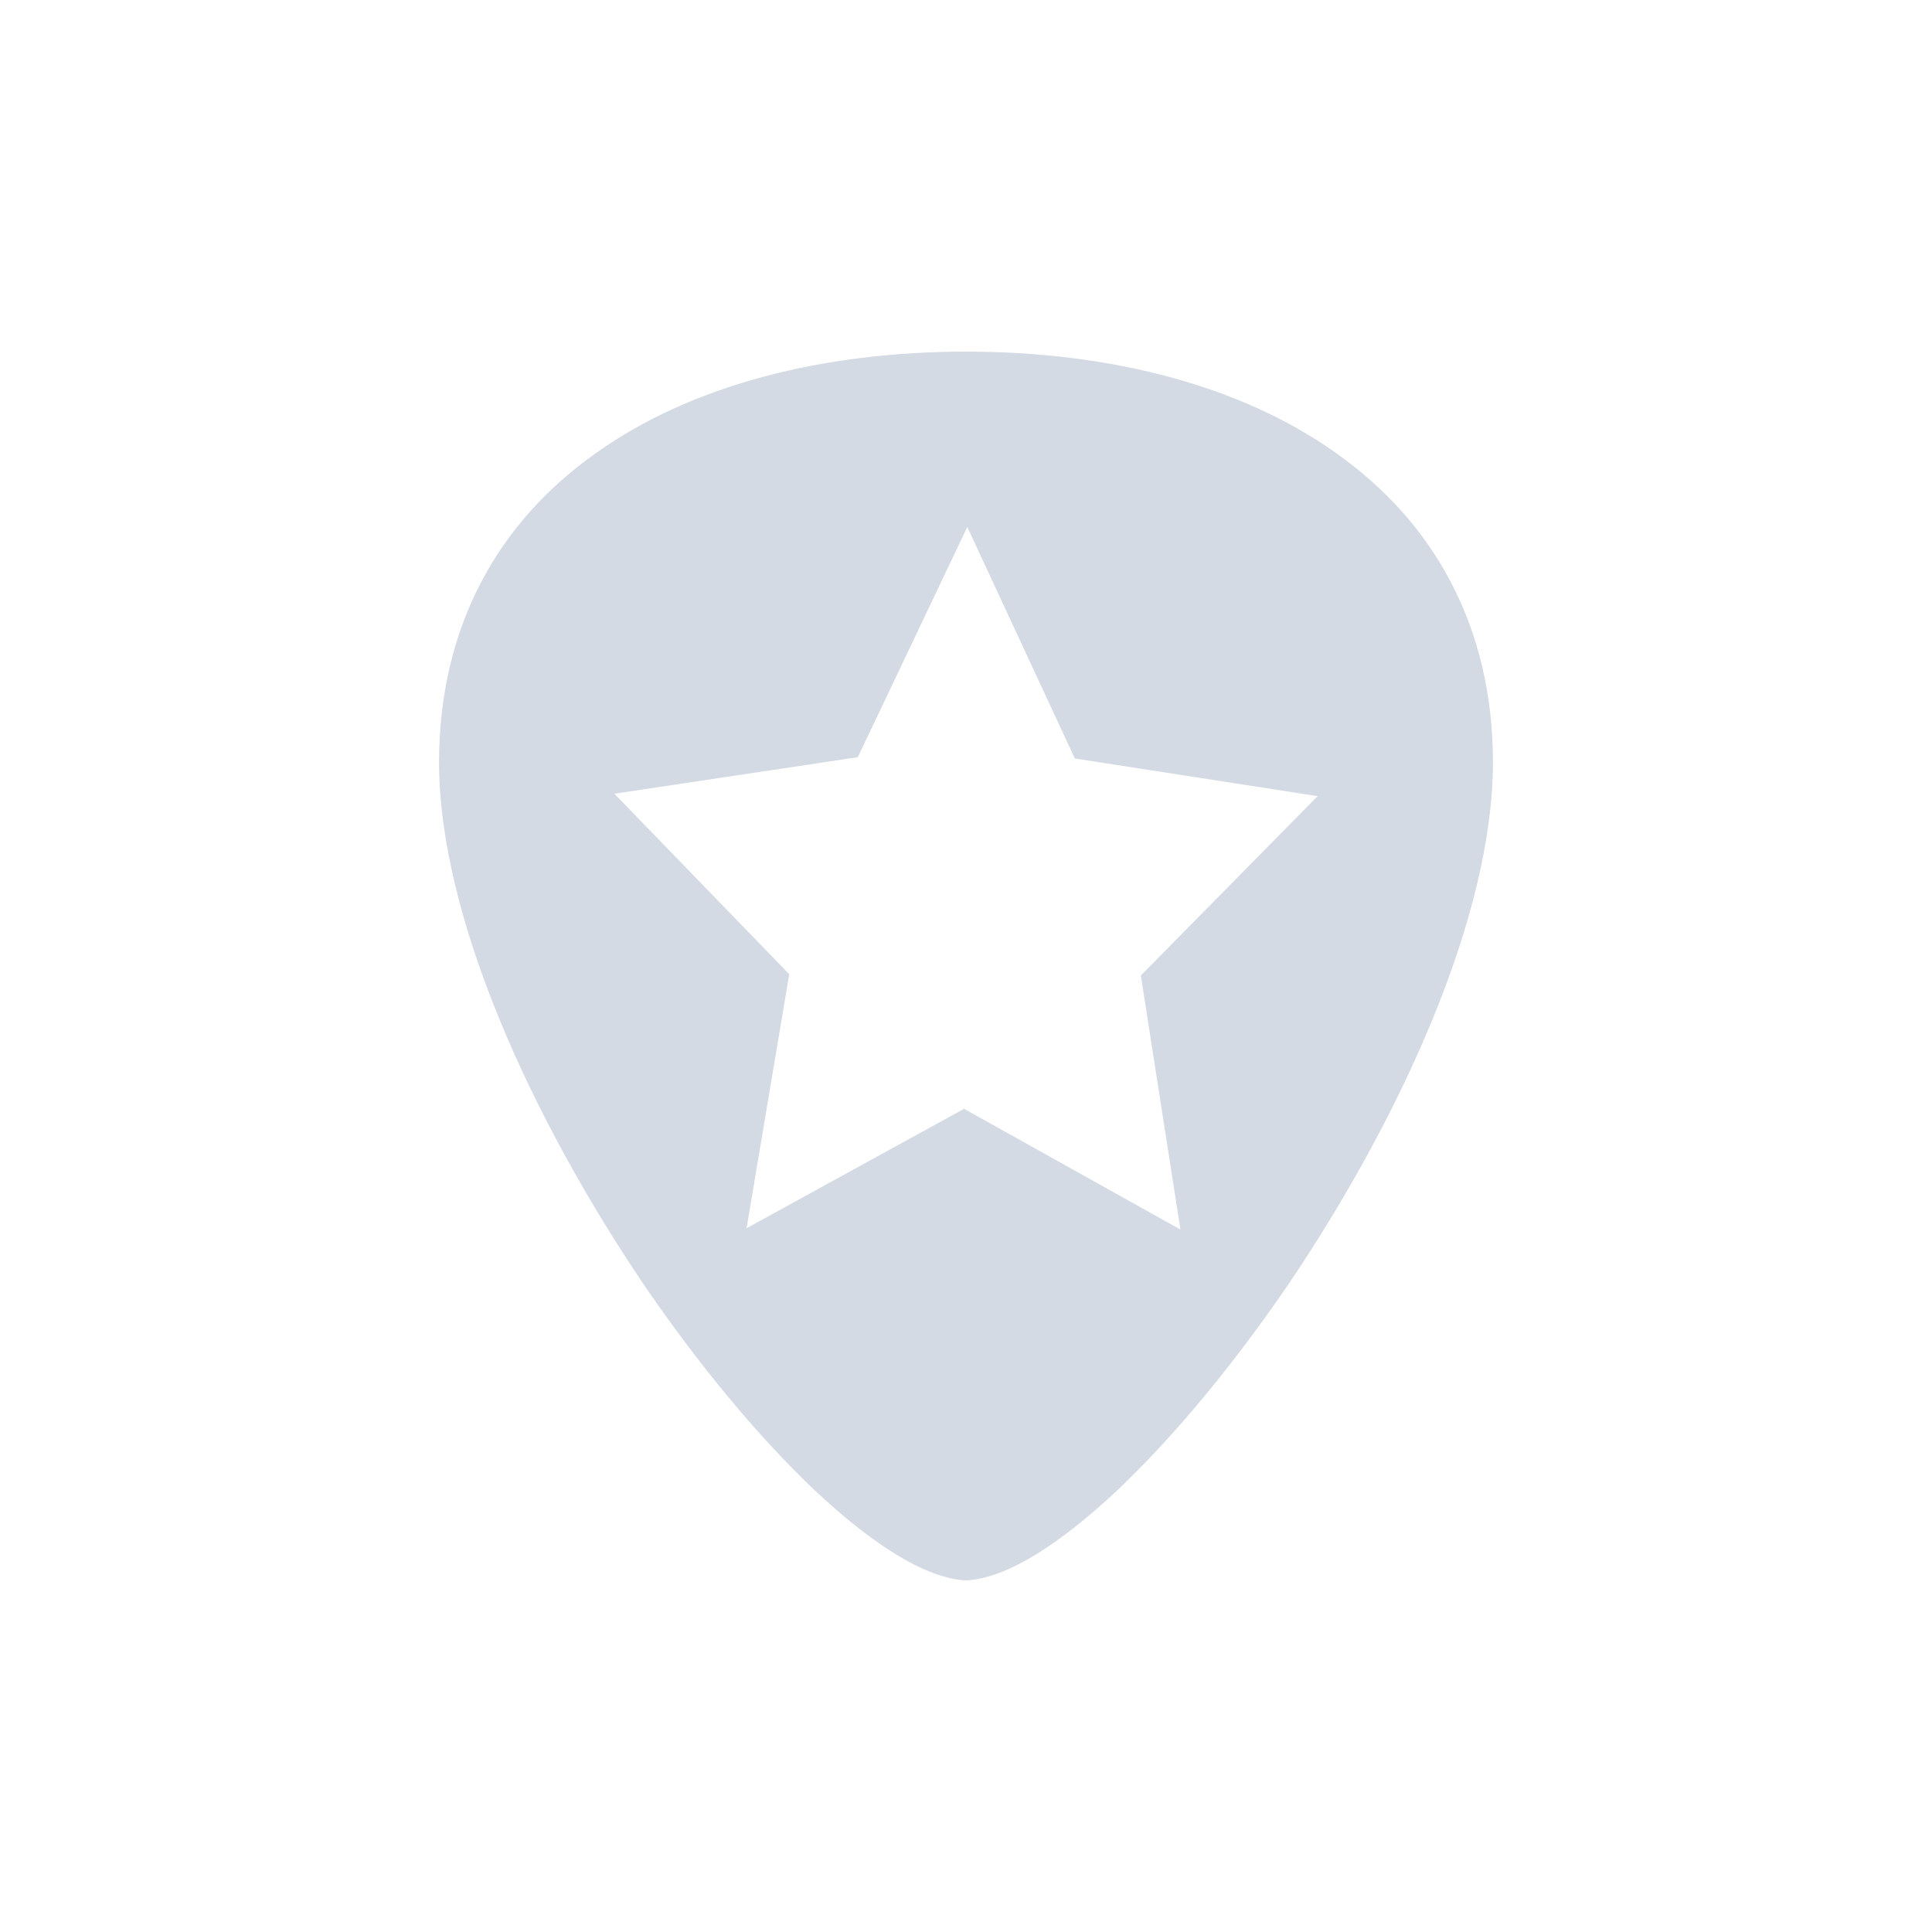<?xml version="1.0" encoding="UTF-8"?>
<svg xmlns="http://www.w3.org/2000/svg" xmlns:xlink="http://www.w3.org/1999/xlink" width="12pt" height="12pt" viewBox="0 0 12 12" version="1.1">
<g id="surface1">
<path style=" stroke:none;fill-rule:nonzero;fill:rgb(82.745%,85.49%,89.02%);fill-opacity:1;" d="M 6 2.184 C 5.113 2.184 4.293 2.391 3.699 2.816 C 3.102 3.238 2.727 3.883 2.727 4.738 C 2.73 5.703 3.305 6.949 3.992 7.969 C 4.34 8.48 4.715 8.93 5.066 9.262 C 5.418 9.59 5.742 9.801 5.996 9.816 L 6.004 9.816 C 6.258 9.801 6.582 9.59 6.934 9.262 C 7.285 8.93 7.66 8.48 8.008 7.969 C 8.695 6.949 9.27 5.703 9.273 4.738 C 9.273 3.883 8.898 3.238 8.301 2.816 C 7.707 2.391 6.887 2.184 6 2.184 Z M 6.008 3.273 L 6.676 4.711 L 8.184 4.945 L 7.086 6.059 L 7.332 7.637 L 5.988 6.887 L 4.637 7.629 L 4.902 6.051 L 3.816 4.93 L 5.328 4.703 Z M 6.008 3.273 "/>
</g>
</svg>
